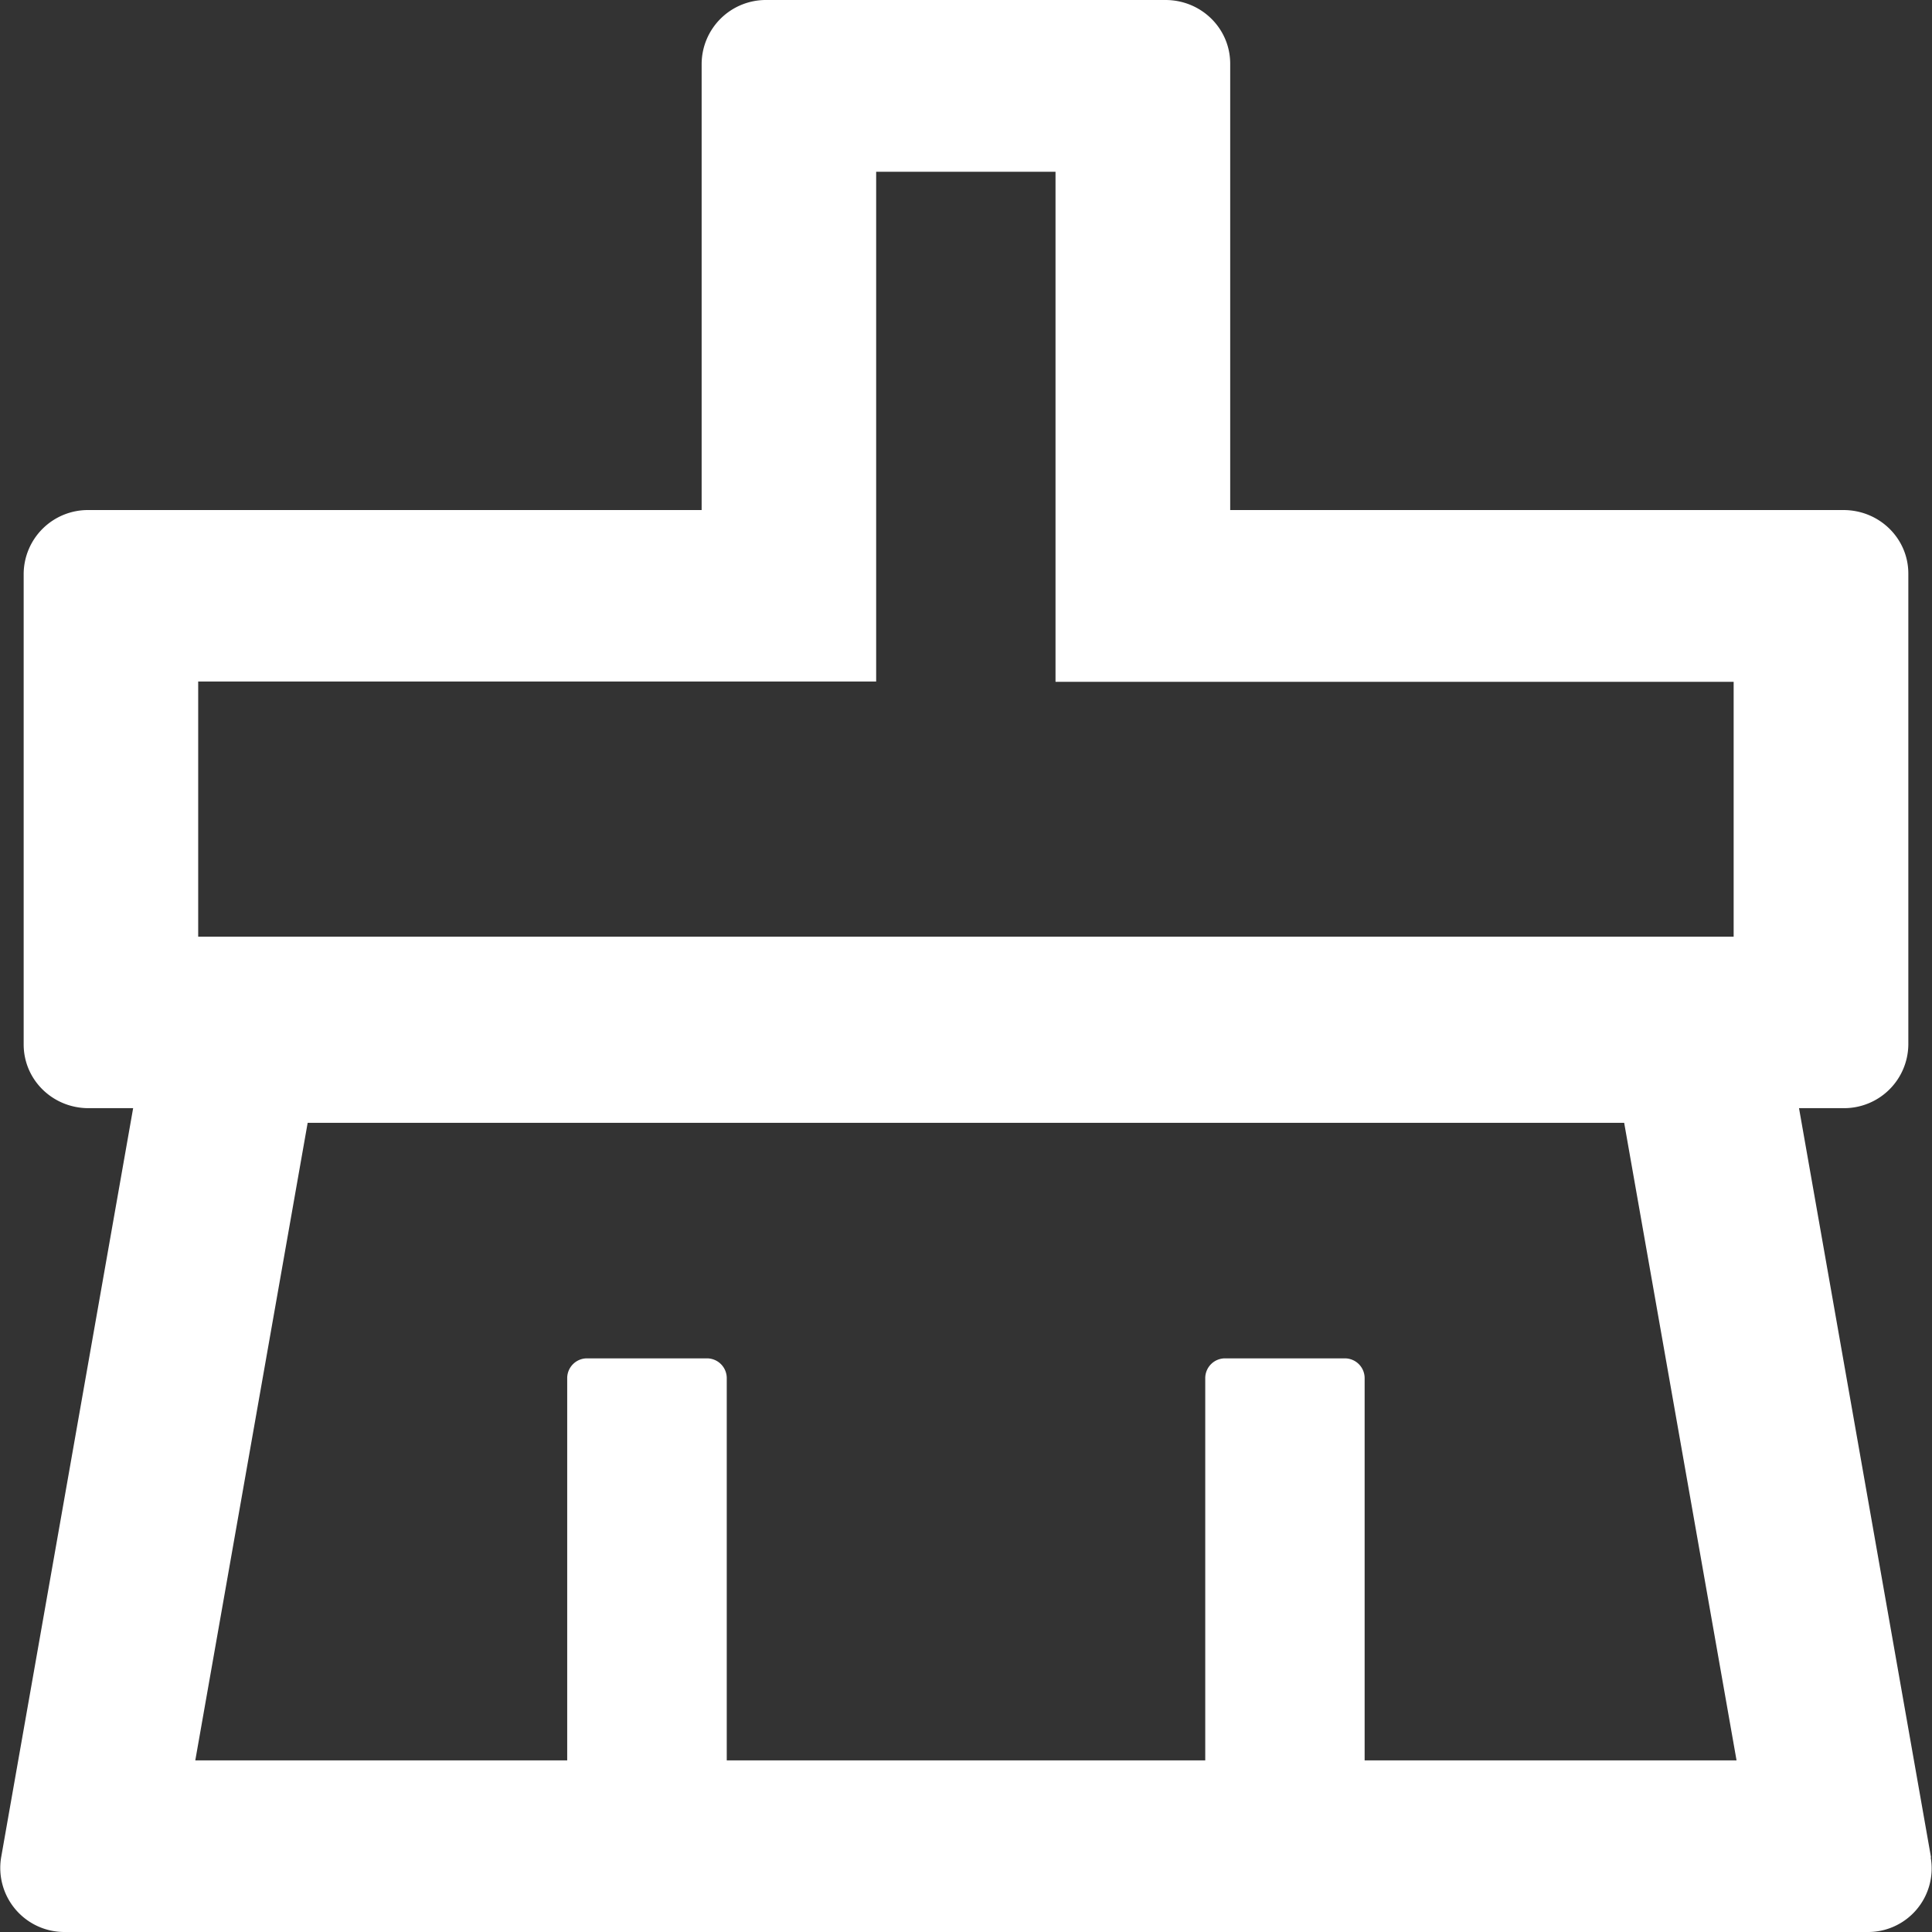 <svg viewBox="0 0 12 12" fill="none" xmlns="http://www.w3.org/2000/svg"><rect x="0" y="0" width="12" height="12" fill="#333333" stroke="none"/><path d="m11.994 11.537-.82-4.654h.276a.399.399 0 0 0 .403-.396V3.563c0-.219-.18-.395-.403-.395H7.641V.396c0-.22-.18-.396-.402-.396H4.76a.399.399 0 0 0-.402.396v2.772H.549a.399.399 0 0 0-.402.395v2.924c0 .22.18.396.403.396h.277l-.82 4.654A.398.398 0 0 0 .402 12h11.194a.395.395 0 0 0 .396-.463ZM1.23 4.233h4.212V1.067h1.114v3.168h4.212v1.583H1.231V4.234Zm7.246 6.701V8.558a.123.123 0 0 0-.123-.121H7.61a.123.123 0 0 0-.124.121v2.376H4.514V8.558a.123.123 0 0 0-.124-.121h-.744a.123.123 0 0 0-.123.121v2.376h-2.31l.698-3.96h8.177l.698 3.96H8.477Z" fill="#fff"/></svg>